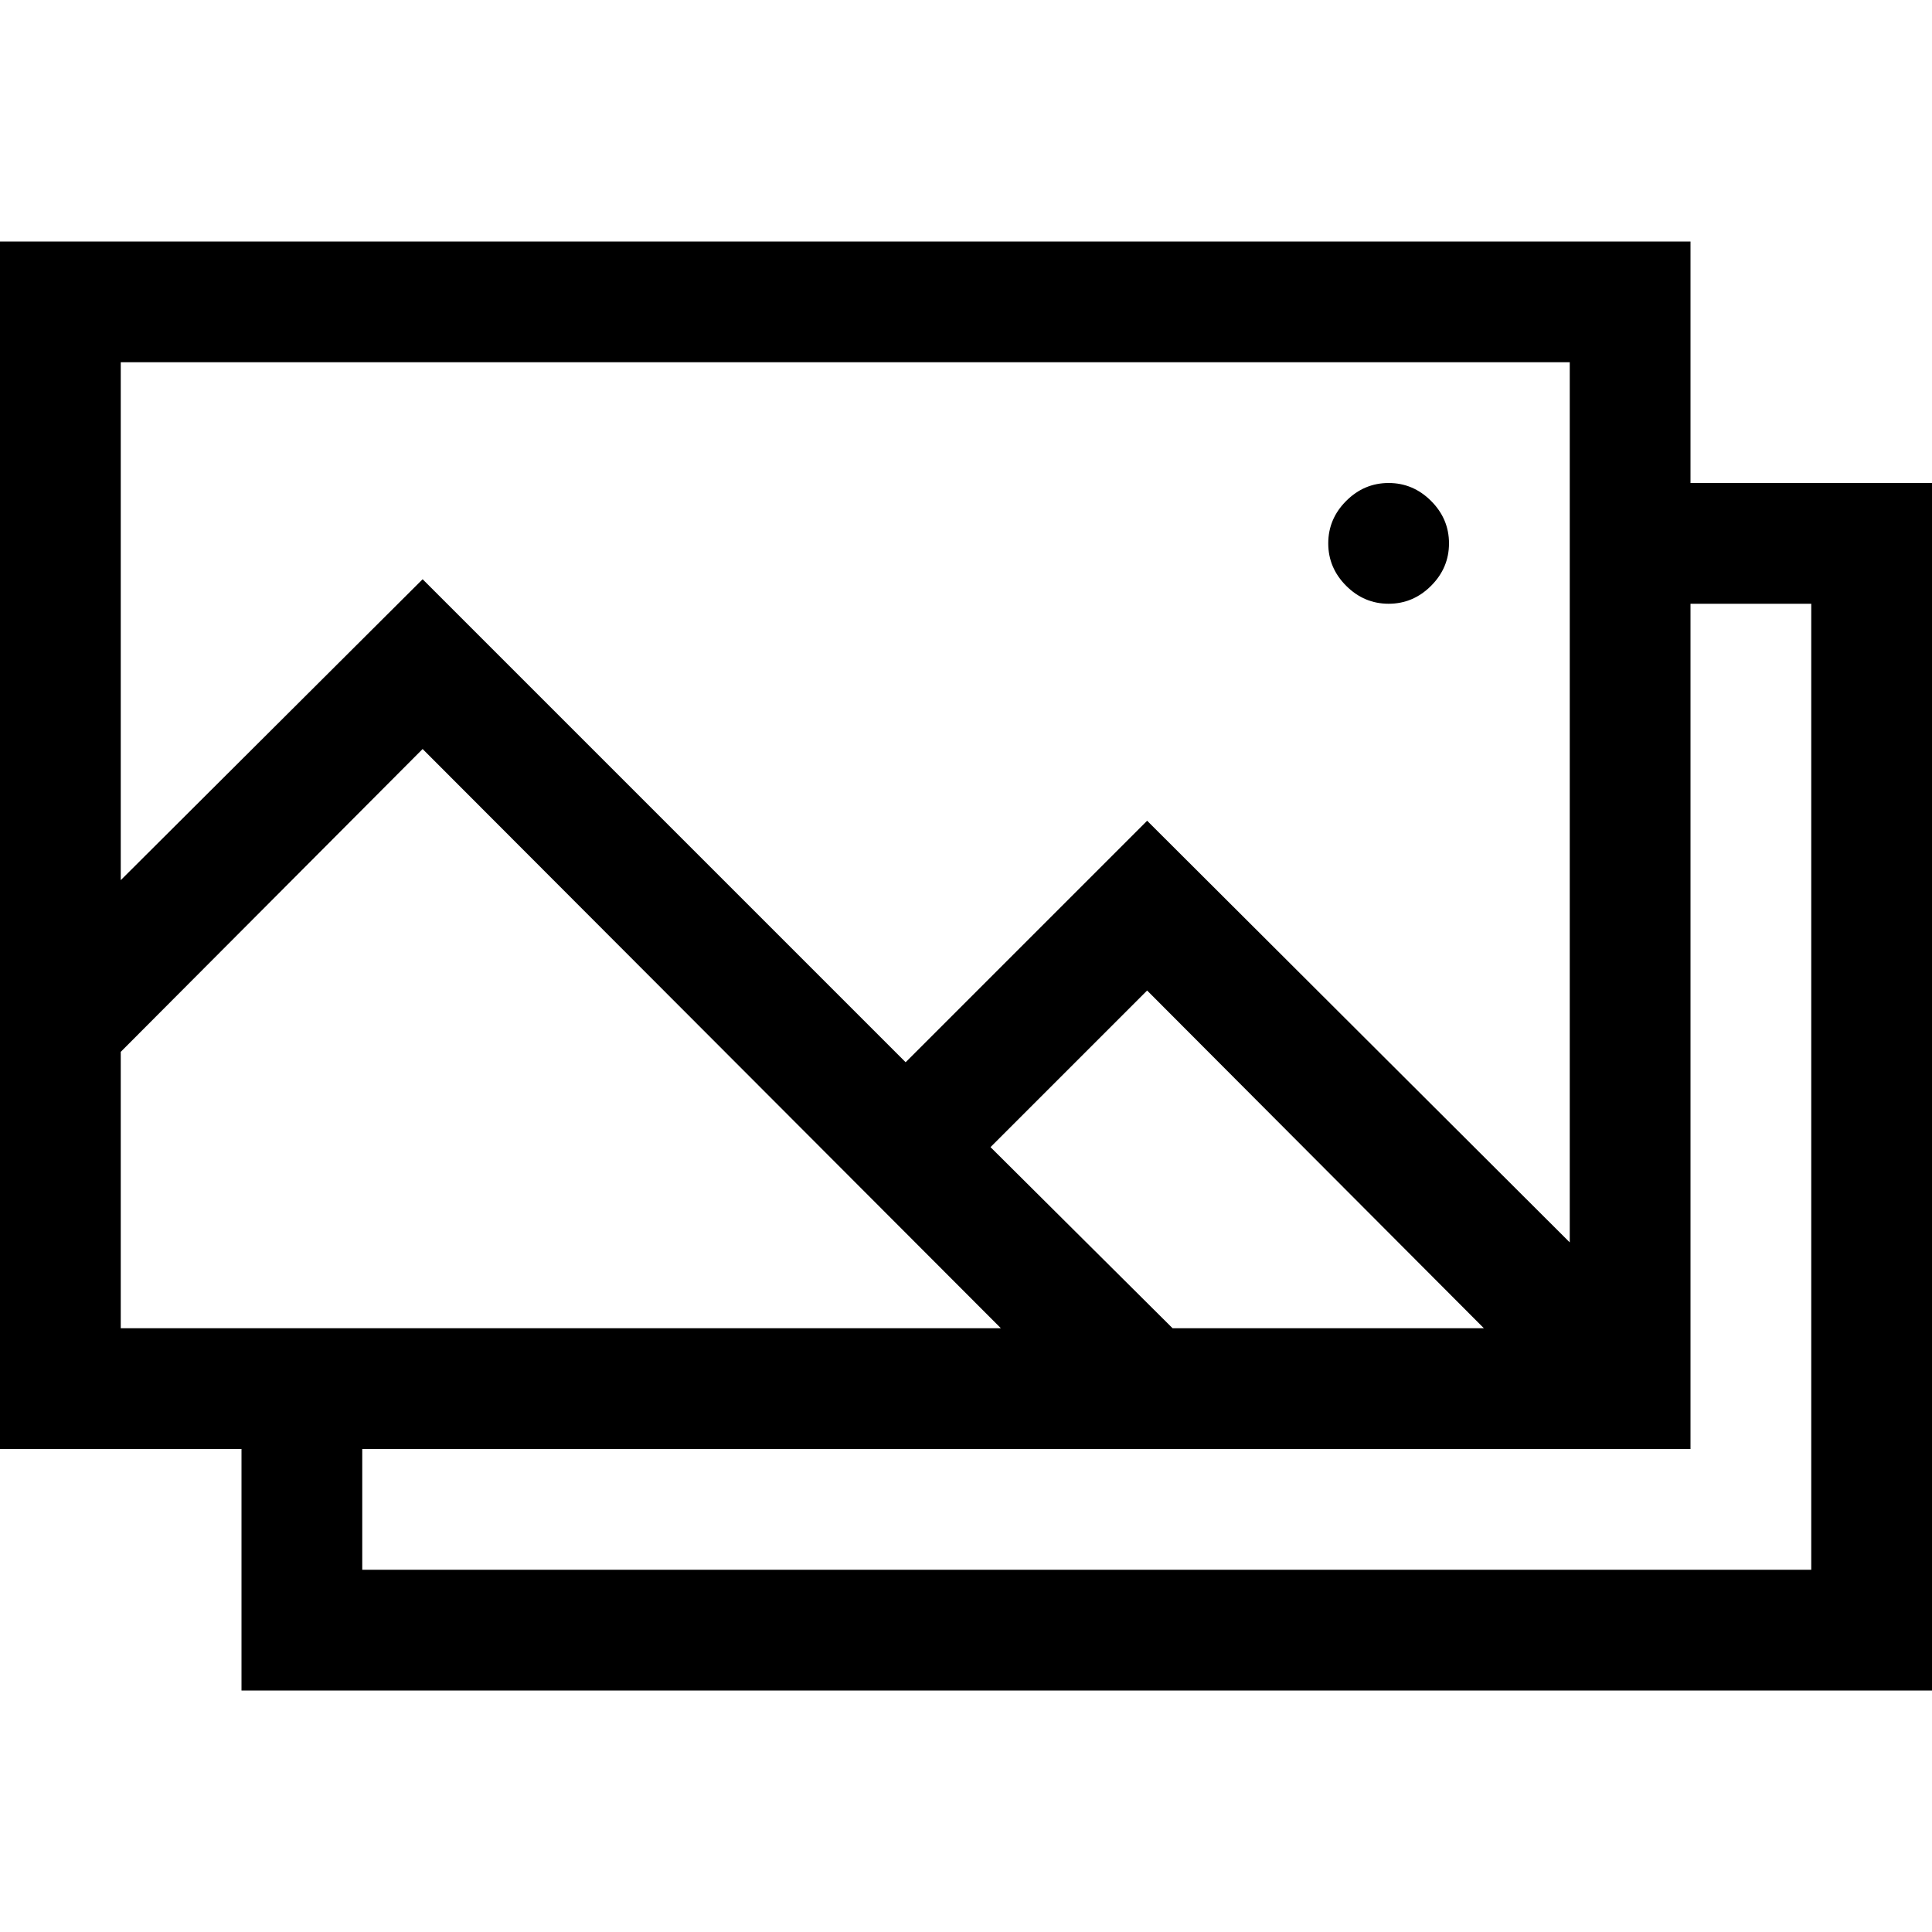 <!-- Generated by IcoMoon.io -->
<svg version="1.1" xmlns="http://www.w3.org/2000/svg" width="32" height="32" viewBox="0 0 32 32">
<title>uniE7AA</title>
<path d="M23 10q-0.406 0-0.703-0.297t-0.297-0.703 0.297-0.703 0.703-0.297 0.703 0.297 0.297 0.703-0.297 0.703-0.703 0.297zM32 8v20h-28v-4h-4v-20h28v4h4zM24.578 22l-5.578-5.594-2.594 2.594 3.016 3h5.156zM2 6v8.578l5-4.984 8 8 4-4 7 6.984v-14.578h-24zM16.578 22l-9.578-9.594-5 5.016v4.578h14.578zM30 10h-2v14h-22v2h24v-16z"></path>
</svg>

